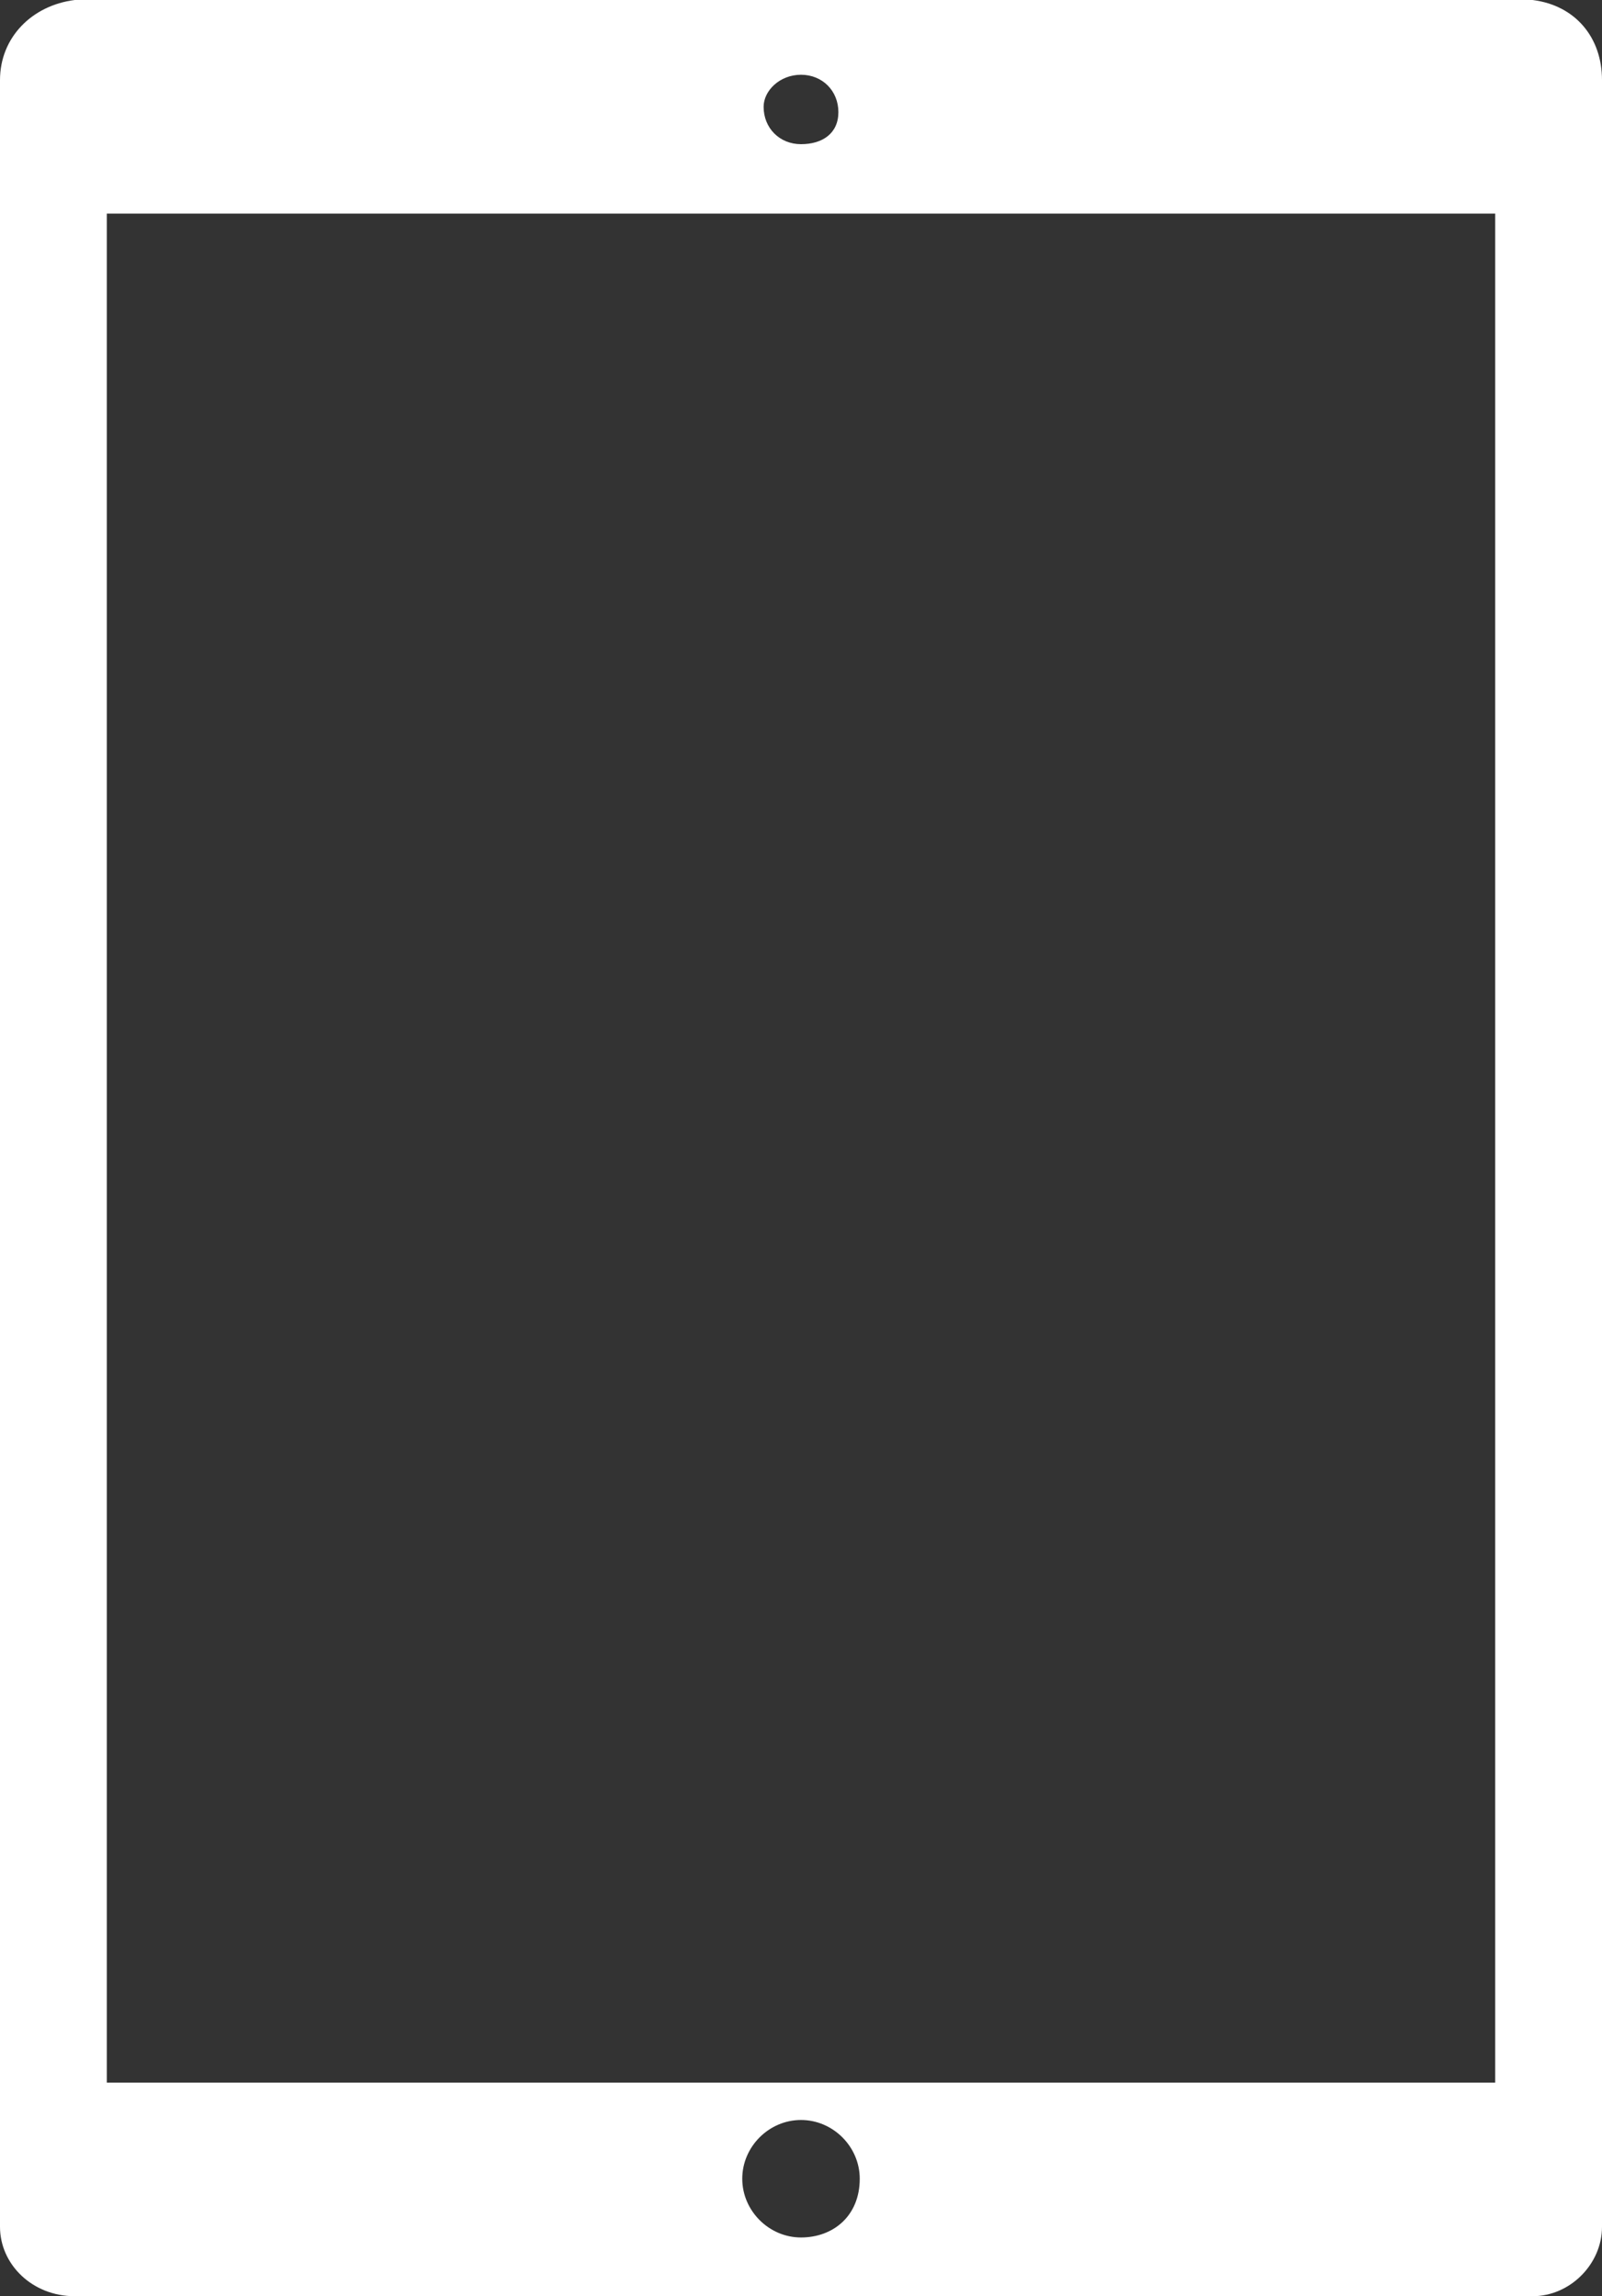 <?xml version="1.0" encoding="utf-8"?>
<!-- Generator: Adobe Illustrator 26.0.0, SVG Export Plug-In . SVG Version: 6.00 Build 0)  -->
<svg version="1.1" id="Layer_1" xmlns="http://www.w3.org/2000/svg" xmlns:xlink="http://www.w3.org/1999/xlink" x="0px" y="0px"
	 viewBox="0 0 30 43" style="enable-background:new 0 0 30 43;" xml:space="preserve">
<rect x="0" y="0" width="30" height="43" fill="#333333" stroke="none"/>
<style type="text/css">
	.st0{fill:#FFFFFF;}
</style>
<path class="st0" d="M28.7,0H1.4C0.6,0.1,0,0.7,0,1.5v40.2C0,42.4,0.6,43,1.4,43c0,0,0,0,0,0h27.3c0.7,0,1.3-0.6,1.3-1.3
	c0,0,0,0,0,0c0,0,0,0,0,0V1.5C30,0.7,29.5,0.1,28.7,0z M15,1.4c0.4,0,0.7,0.3,0.7,0.7S15.4,2.7,15,2.7c-0.4,0-0.7-0.3-0.7-0.7l0,0
	l0,0C14.3,1.7,14.6,1.4,15,1.4z M15,41.9c-0.6,0-1.1-0.5-1.1-1.1s0.5-1.1,1.1-1.1c0.6,0,1.1,0.5,1.1,1.1l0,0l0,0
	C16.1,41.5,15.6,41.9,15,41.9L15,41.9z M28,39H2V4h26V39z"/>
</svg>
